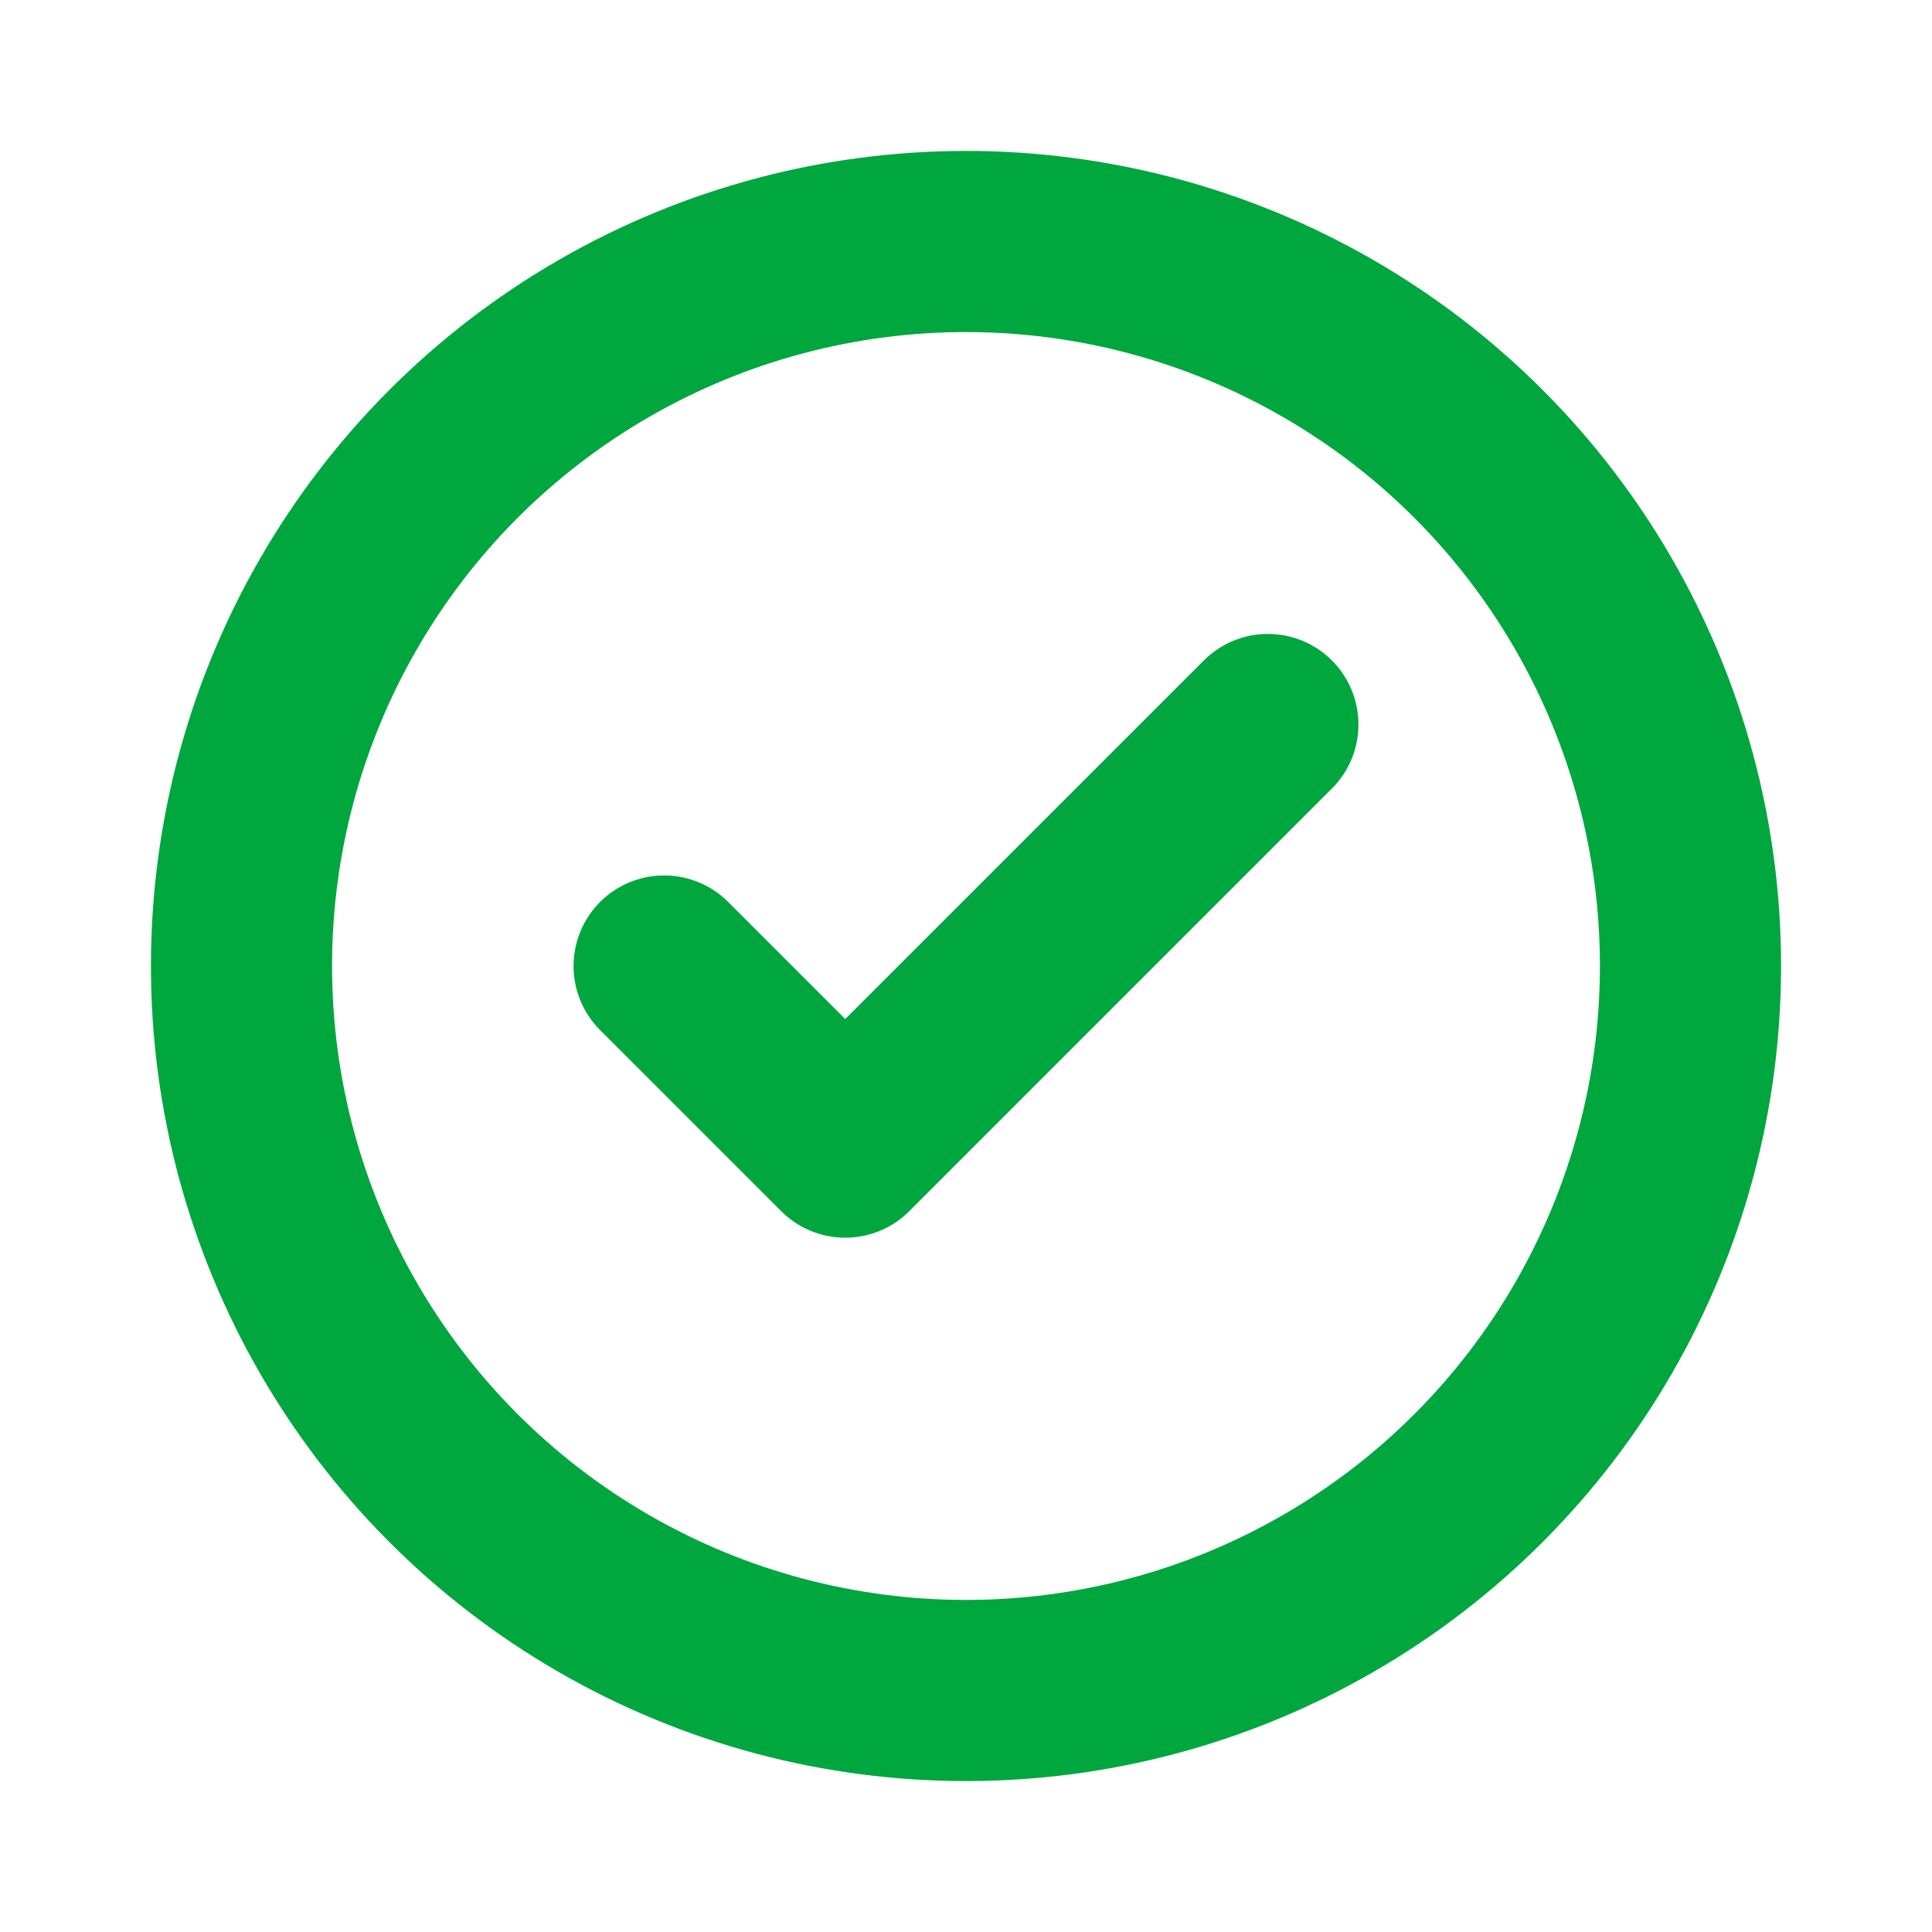 <svg width="16" height="16" viewBox="0 0 16 16" fill="none" xmlns="http://www.w3.org/2000/svg">
<path d="M10.5 6L7 9.5L5.5 8" stroke="#00A63E" stroke-width="1.5" stroke-linecap="round" stroke-linejoin="round"/>
<circle cx="8" cy="8" r="6" stroke="#00A63E" stroke-width="1.5"/>
</svg>